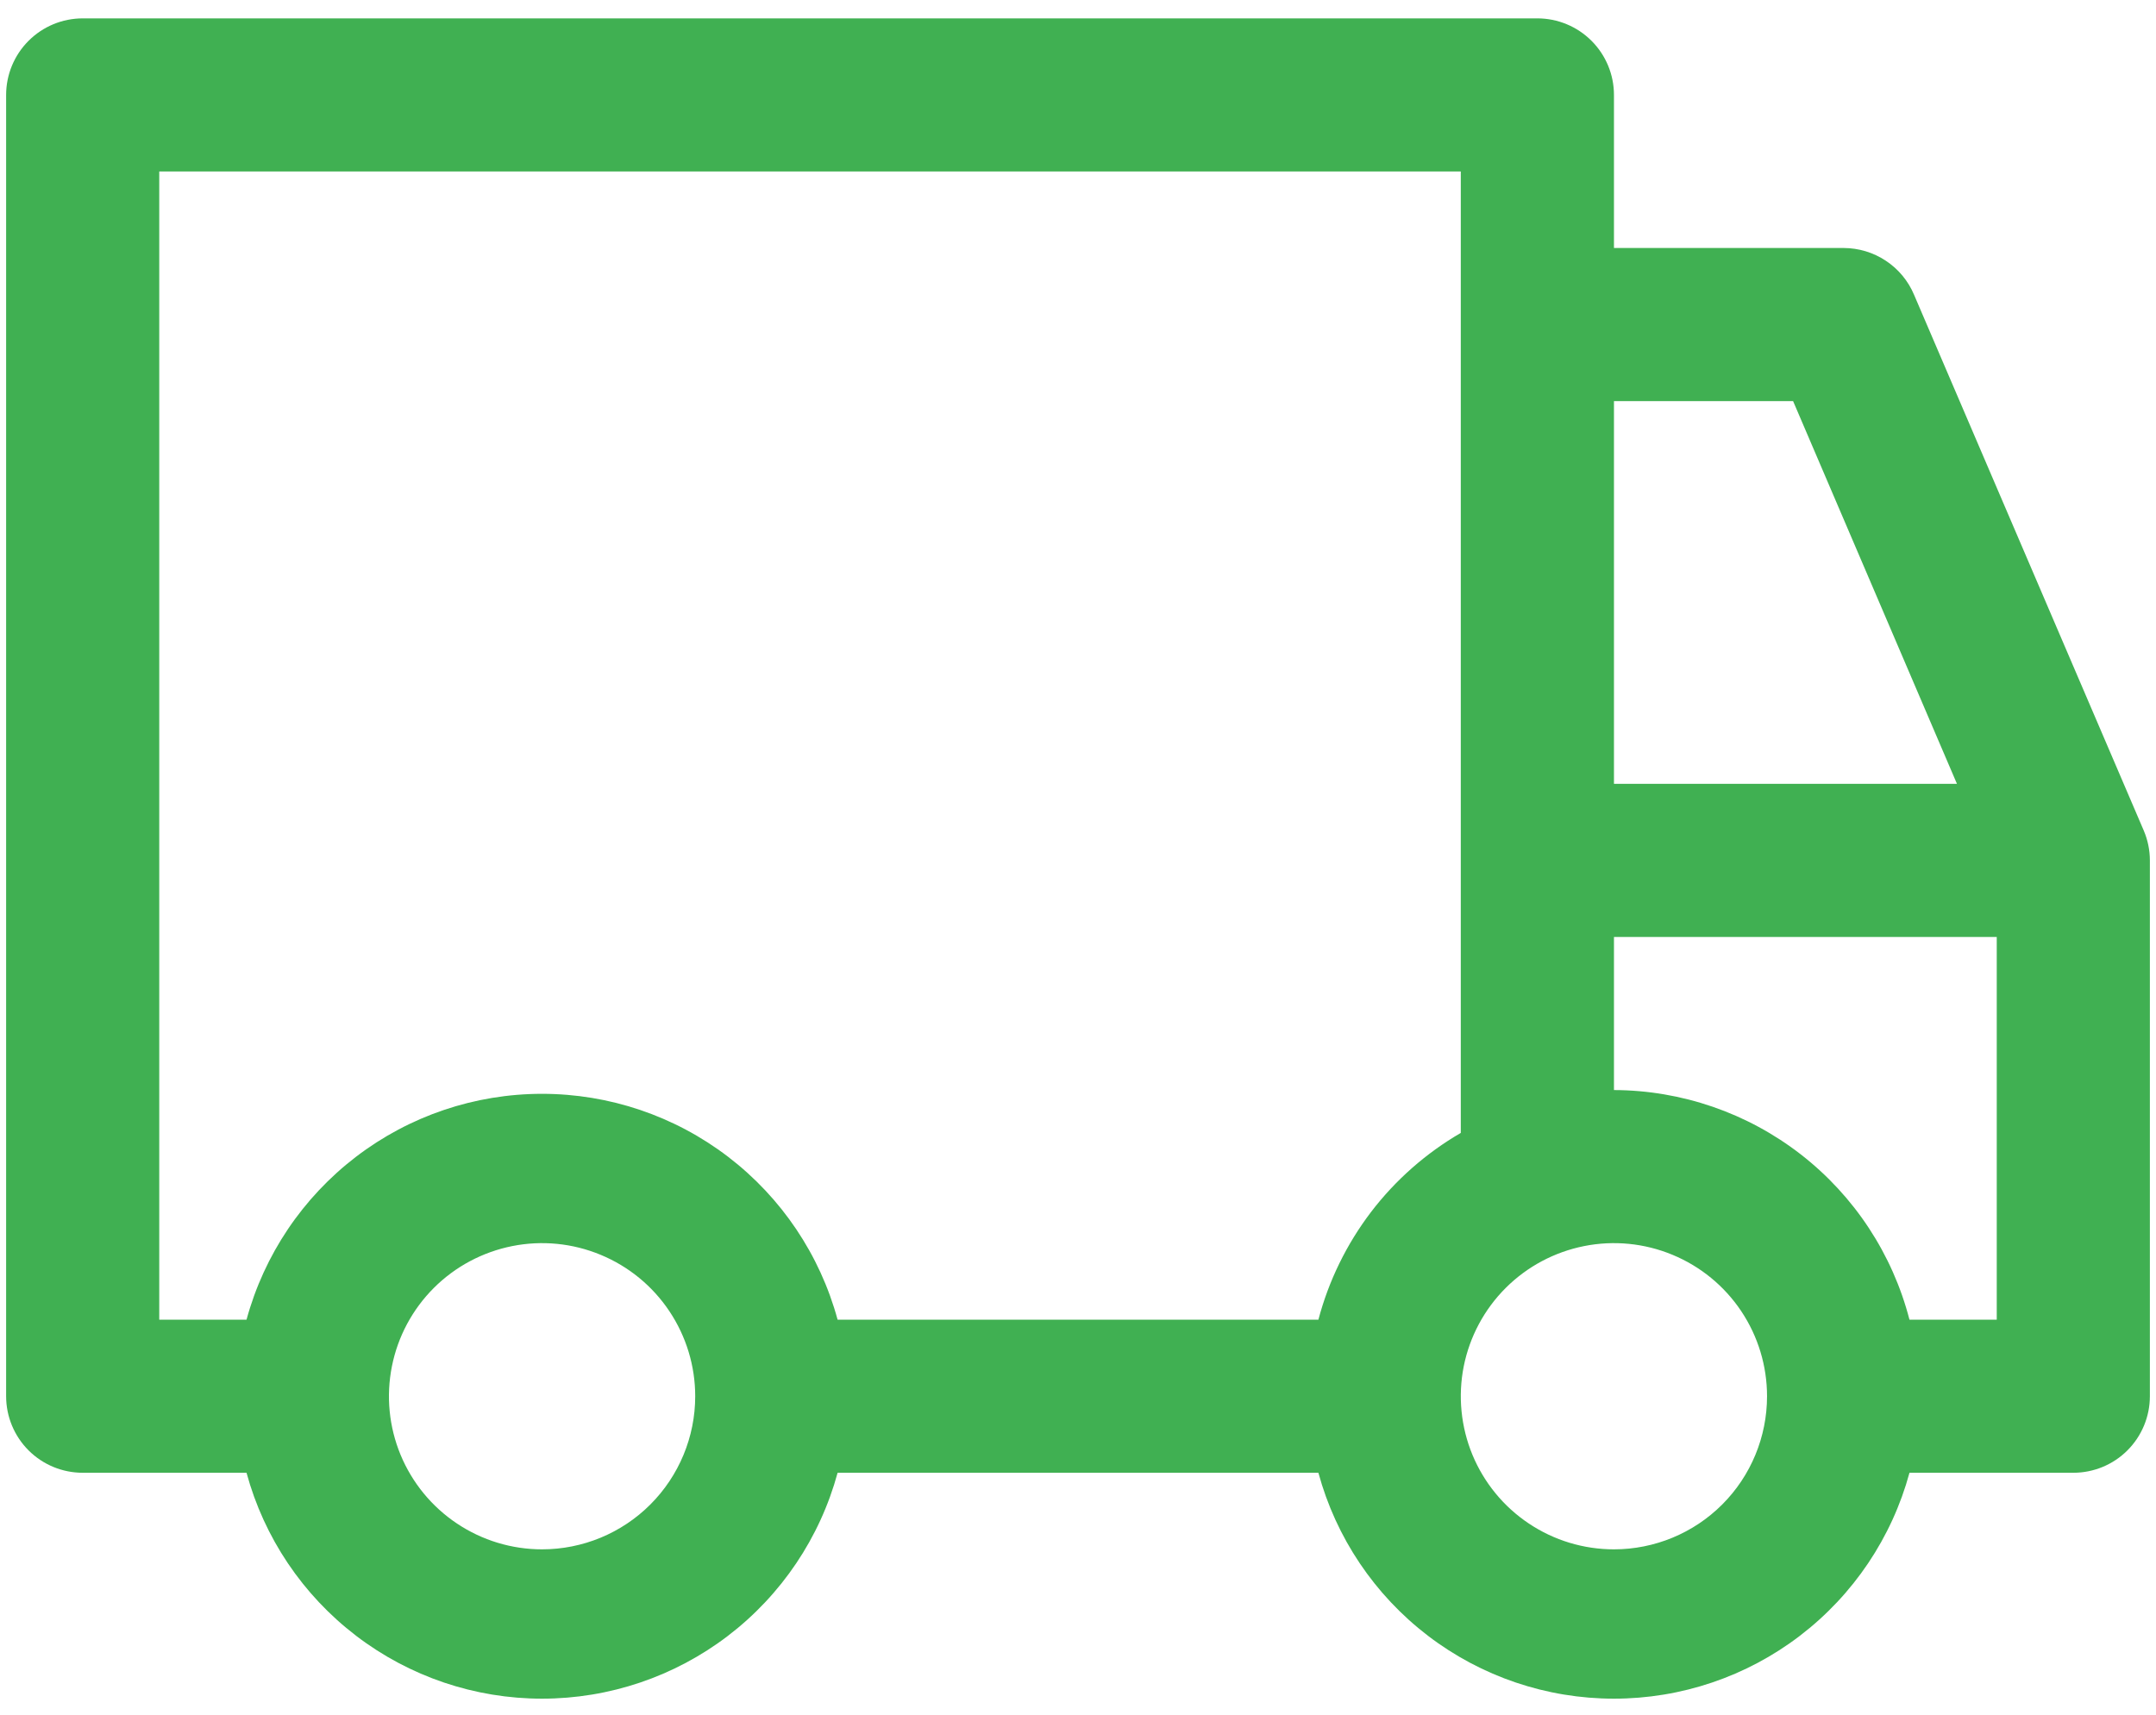 <svg width="44" height="35" viewBox="0 0 44 35" fill="none" xmlns="http://www.w3.org/2000/svg">
<path d="M43.75 16.953L39.062 6.016C38.943 5.733 38.743 5.492 38.487 5.323C38.232 5.153 37.932 5.063 37.625 5.062H32.938V1.938C32.938 1.523 32.773 1.126 32.48 0.833C32.187 0.54 31.789 0.375 31.375 0.375H1.688C1.273 0.375 0.876 0.54 0.583 0.833C0.29 1.126 0.125 1.523 0.125 1.938V28.5C0.125 28.914 0.29 29.312 0.583 29.605C0.876 29.898 1.273 30.062 1.688 30.062H5.031C5.391 31.387 6.177 32.555 7.267 33.389C8.357 34.222 9.69 34.673 11.062 34.673C12.434 34.673 13.768 34.222 14.858 33.389C15.948 32.555 16.734 31.387 17.094 30.062H26.906C27.266 31.387 28.052 32.555 29.142 33.389C30.232 34.222 31.566 34.673 32.938 34.673C34.309 34.673 35.644 34.222 36.733 33.389C37.823 32.555 38.609 31.387 38.969 30.062H42.312C42.727 30.062 43.124 29.898 43.417 29.605C43.71 29.312 43.875 28.914 43.875 28.5V17.562C43.875 17.353 43.832 17.146 43.75 16.953ZM32.938 8.188H36.594L39.938 16H32.938V8.188ZM11.062 31.625C10.444 31.625 9.84 31.442 9.326 31.098C8.812 30.755 8.412 30.267 8.175 29.696C7.939 29.125 7.877 28.497 7.998 27.89C8.118 27.284 8.416 26.727 8.853 26.29C9.29 25.853 9.847 25.556 10.453 25.435C11.059 25.314 11.687 25.376 12.258 25.613C12.829 25.849 13.318 26.25 13.661 26.764C14.004 27.278 14.188 27.882 14.188 28.5C14.188 29.329 13.858 30.124 13.272 30.71C12.686 31.296 11.891 31.625 11.062 31.625ZM26.906 26.938H17.094C16.734 25.613 15.948 24.445 14.858 23.611C13.768 22.778 12.434 22.327 11.062 22.327C9.69 22.327 8.357 22.778 7.267 23.611C6.177 24.445 5.391 25.613 5.031 26.938H3.25V3.5H29.812V23.125C29.101 23.538 28.478 24.087 27.979 24.741C27.481 25.396 27.116 26.142 26.906 26.938ZM32.938 31.625C32.319 31.625 31.715 31.442 31.201 31.098C30.687 30.755 30.287 30.267 30.05 29.696C29.814 29.125 29.752 28.497 29.872 27.89C29.993 27.284 30.291 26.727 30.728 26.29C31.165 25.853 31.722 25.556 32.328 25.435C32.934 25.314 33.562 25.376 34.133 25.613C34.704 25.849 35.193 26.25 35.536 26.764C35.879 27.278 36.062 27.882 36.062 28.5C36.062 29.329 35.733 30.124 35.147 30.71C34.561 31.296 33.766 31.625 32.938 31.625ZM40.75 26.938H38.969C38.623 25.599 37.844 24.413 36.753 23.565C35.661 22.717 34.32 22.255 32.938 22.25V19.125H40.75V26.938Z" fill="#40B052"/>
</svg>
